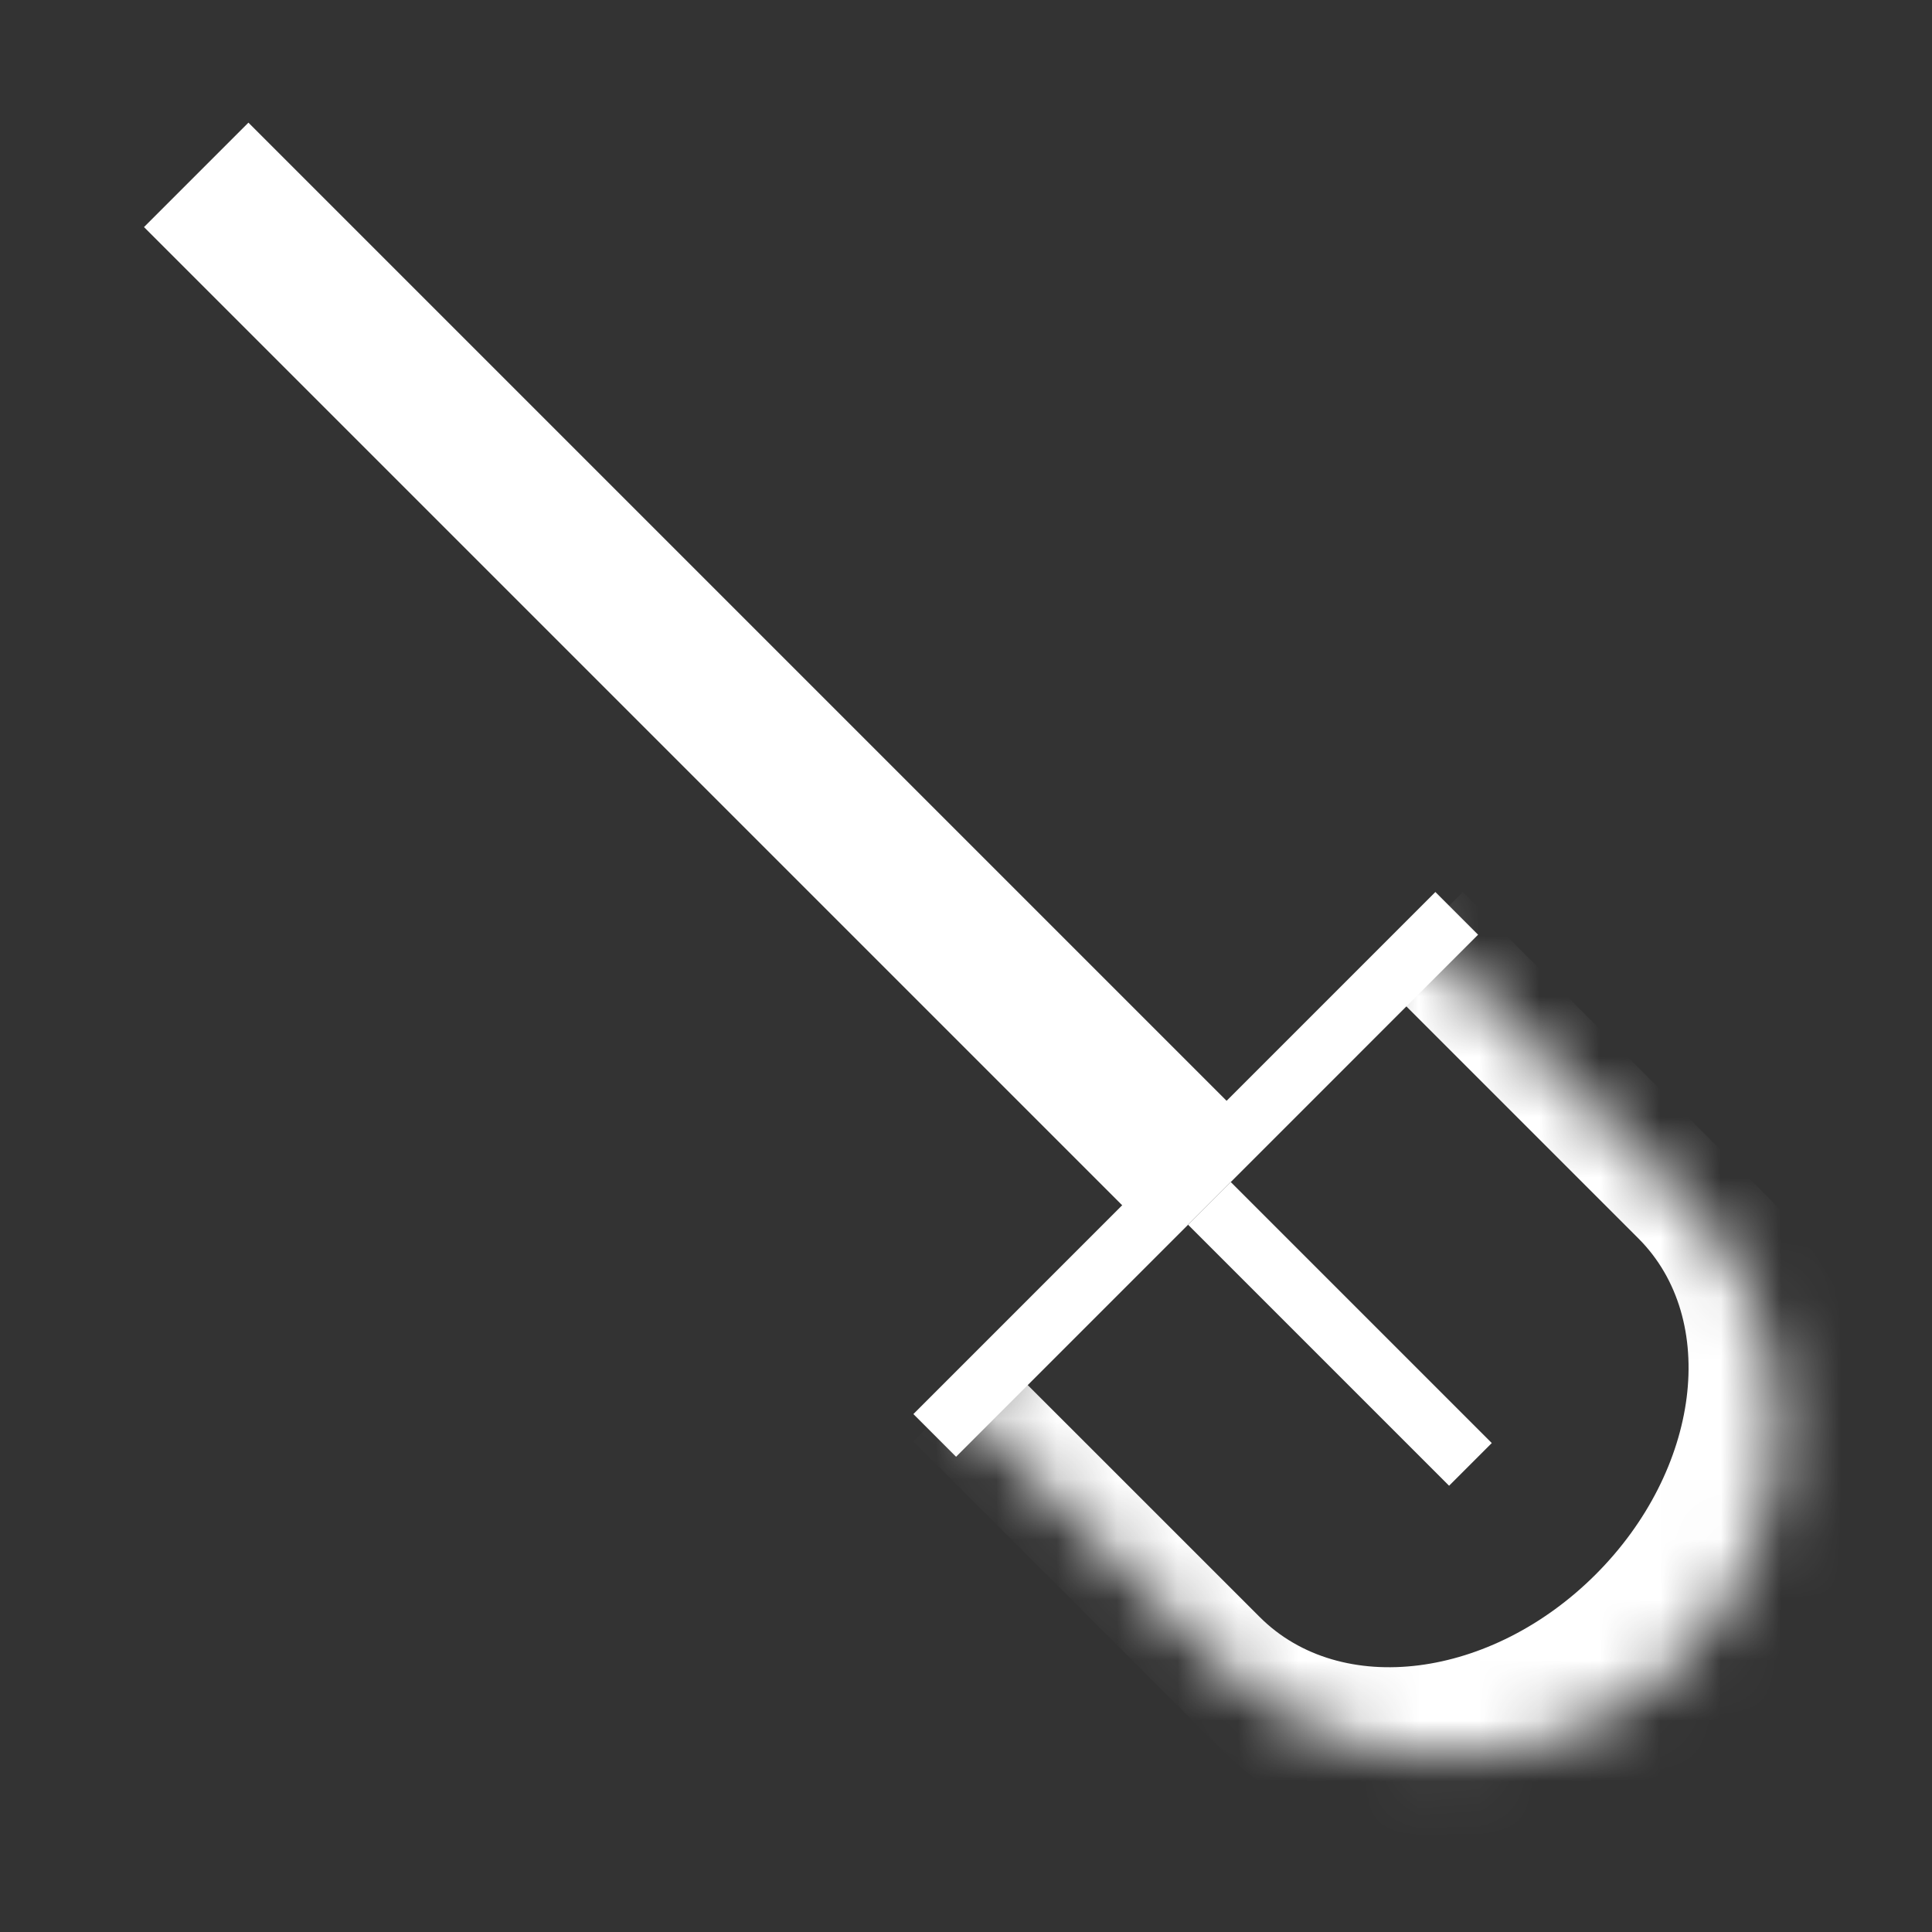 <svg width="32" height="32" viewBox="0 0 32 32" fill="none" xmlns="http://www.w3.org/2000/svg">
<rect x="0" y="0" width="32" height="32" fill="#333333" stroke="none"/>
<g clip-path="url(#clip0_18_267)">
<line x1="15.482" y1="23.775" x2="24.128" y2="15.128" stroke="white"/>
<line x1="20.032" y1="19.932" x2="24.355" y2="24.255" stroke="white"/>
<mask id="path-3-inside-1_18_267" fill="white">
<path d="M15.835 23.168L23.521 15.482L27.844 19.805C29.967 21.927 29.967 25.369 27.844 27.491V27.491C25.722 29.613 22.281 29.613 20.159 27.491L15.835 23.168Z"/>
</mask>
<path d="M15.835 23.168L23.521 15.482L15.835 23.168ZM29.259 19.805C31.772 22.318 31.772 26.392 29.259 28.905C26.746 31.418 22.672 31.418 20.159 28.905L20.866 26.784C22.207 28.125 24.698 27.809 26.43 26.077C28.162 24.345 28.479 21.854 27.137 20.512L29.259 19.805ZM29.259 28.905C26.746 31.418 22.672 31.418 20.159 28.905L15.128 23.875L16.542 22.461L20.866 26.784C22.207 28.125 24.698 27.809 26.43 26.077L29.259 28.905ZM24.228 14.775L29.259 19.805C31.772 22.318 31.772 26.392 29.259 28.905L26.43 26.077C28.162 24.345 28.479 21.854 27.137 20.512L22.814 16.189L24.228 14.775Z" fill="white" mask="url(#path-3-inside-1_18_267)"/>
<rect x="2.385" y="3.761" width="2.446" height="23.234" transform="rotate(-45 2.385 3.761)" fill="white"/>
</g>
<defs>
<clipPath id="clip0_18_267">
<rect width="32" height="32" fill="white"/>
</clipPath>
</defs>
</svg>
